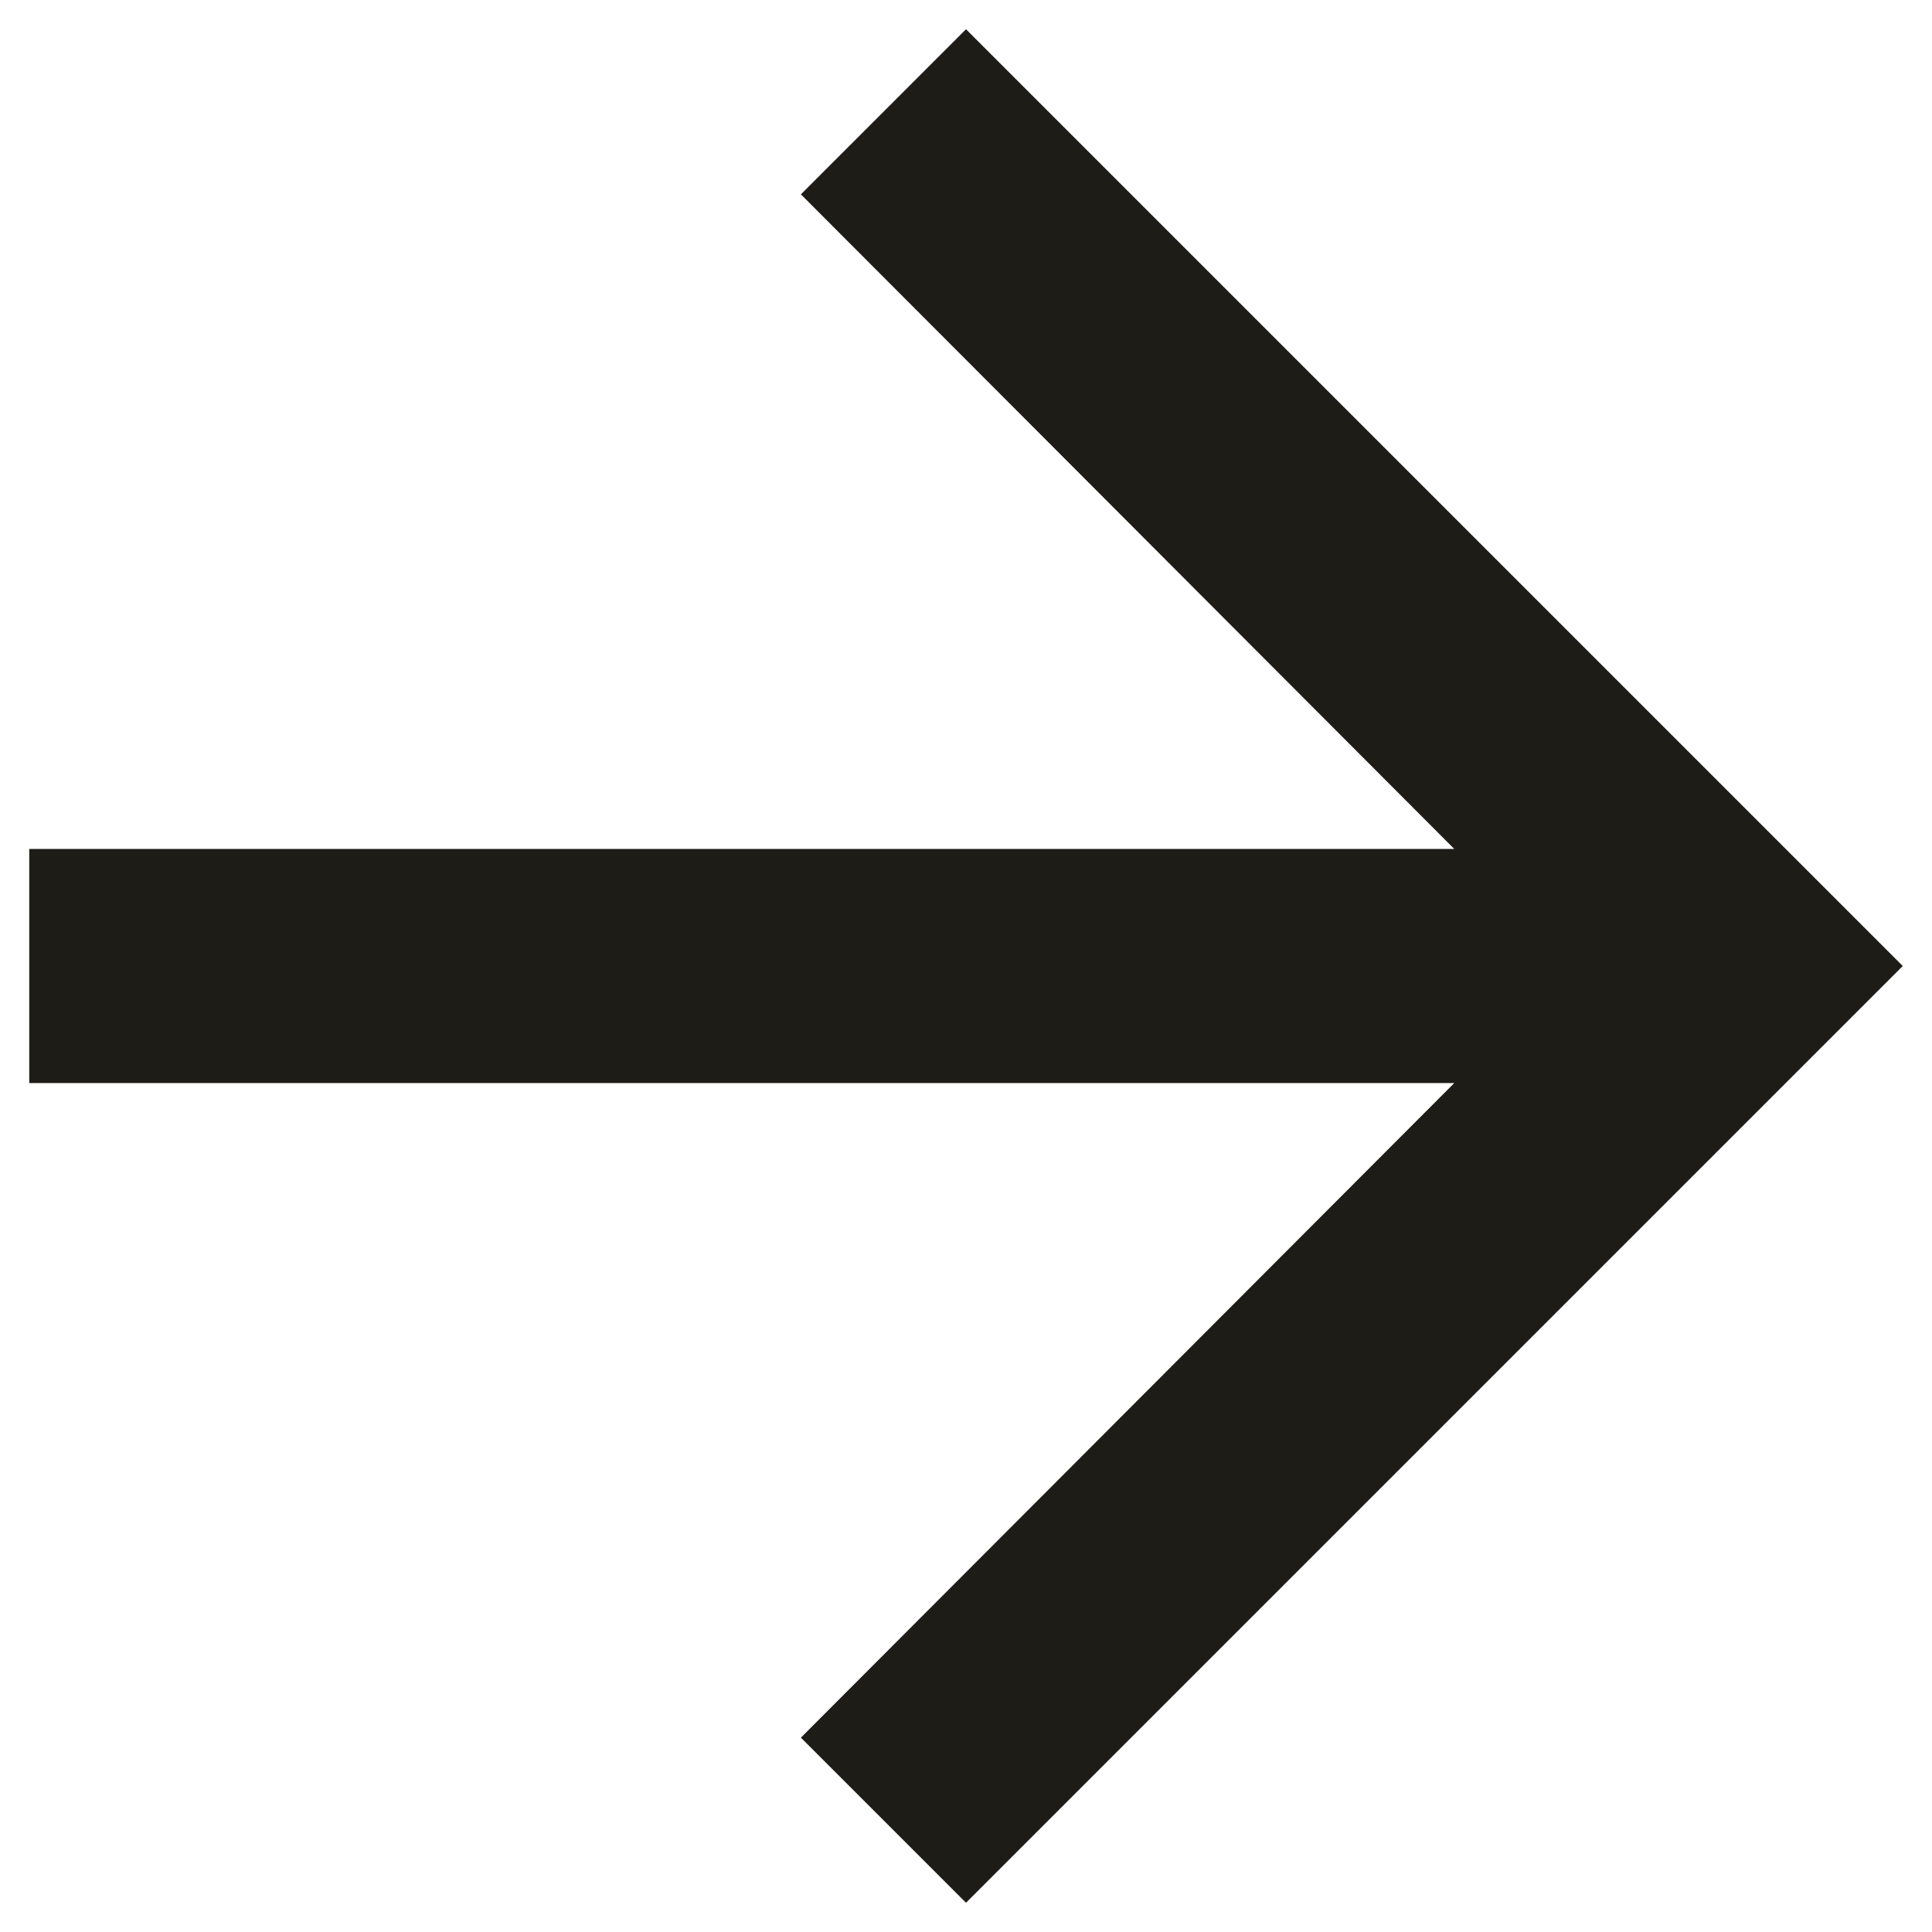 <svg width="22" height="22" viewBox="0 0 22 22" fill="none" xmlns="http://www.w3.org/2000/svg">
<path d="M11 0.333L9.12 2.213L16.56 9.667H0.333V12.333H16.56L9.12 19.787L11 21.667L21.667 11L11 0.333Z" fill="#1E1C17"/>
</svg>
